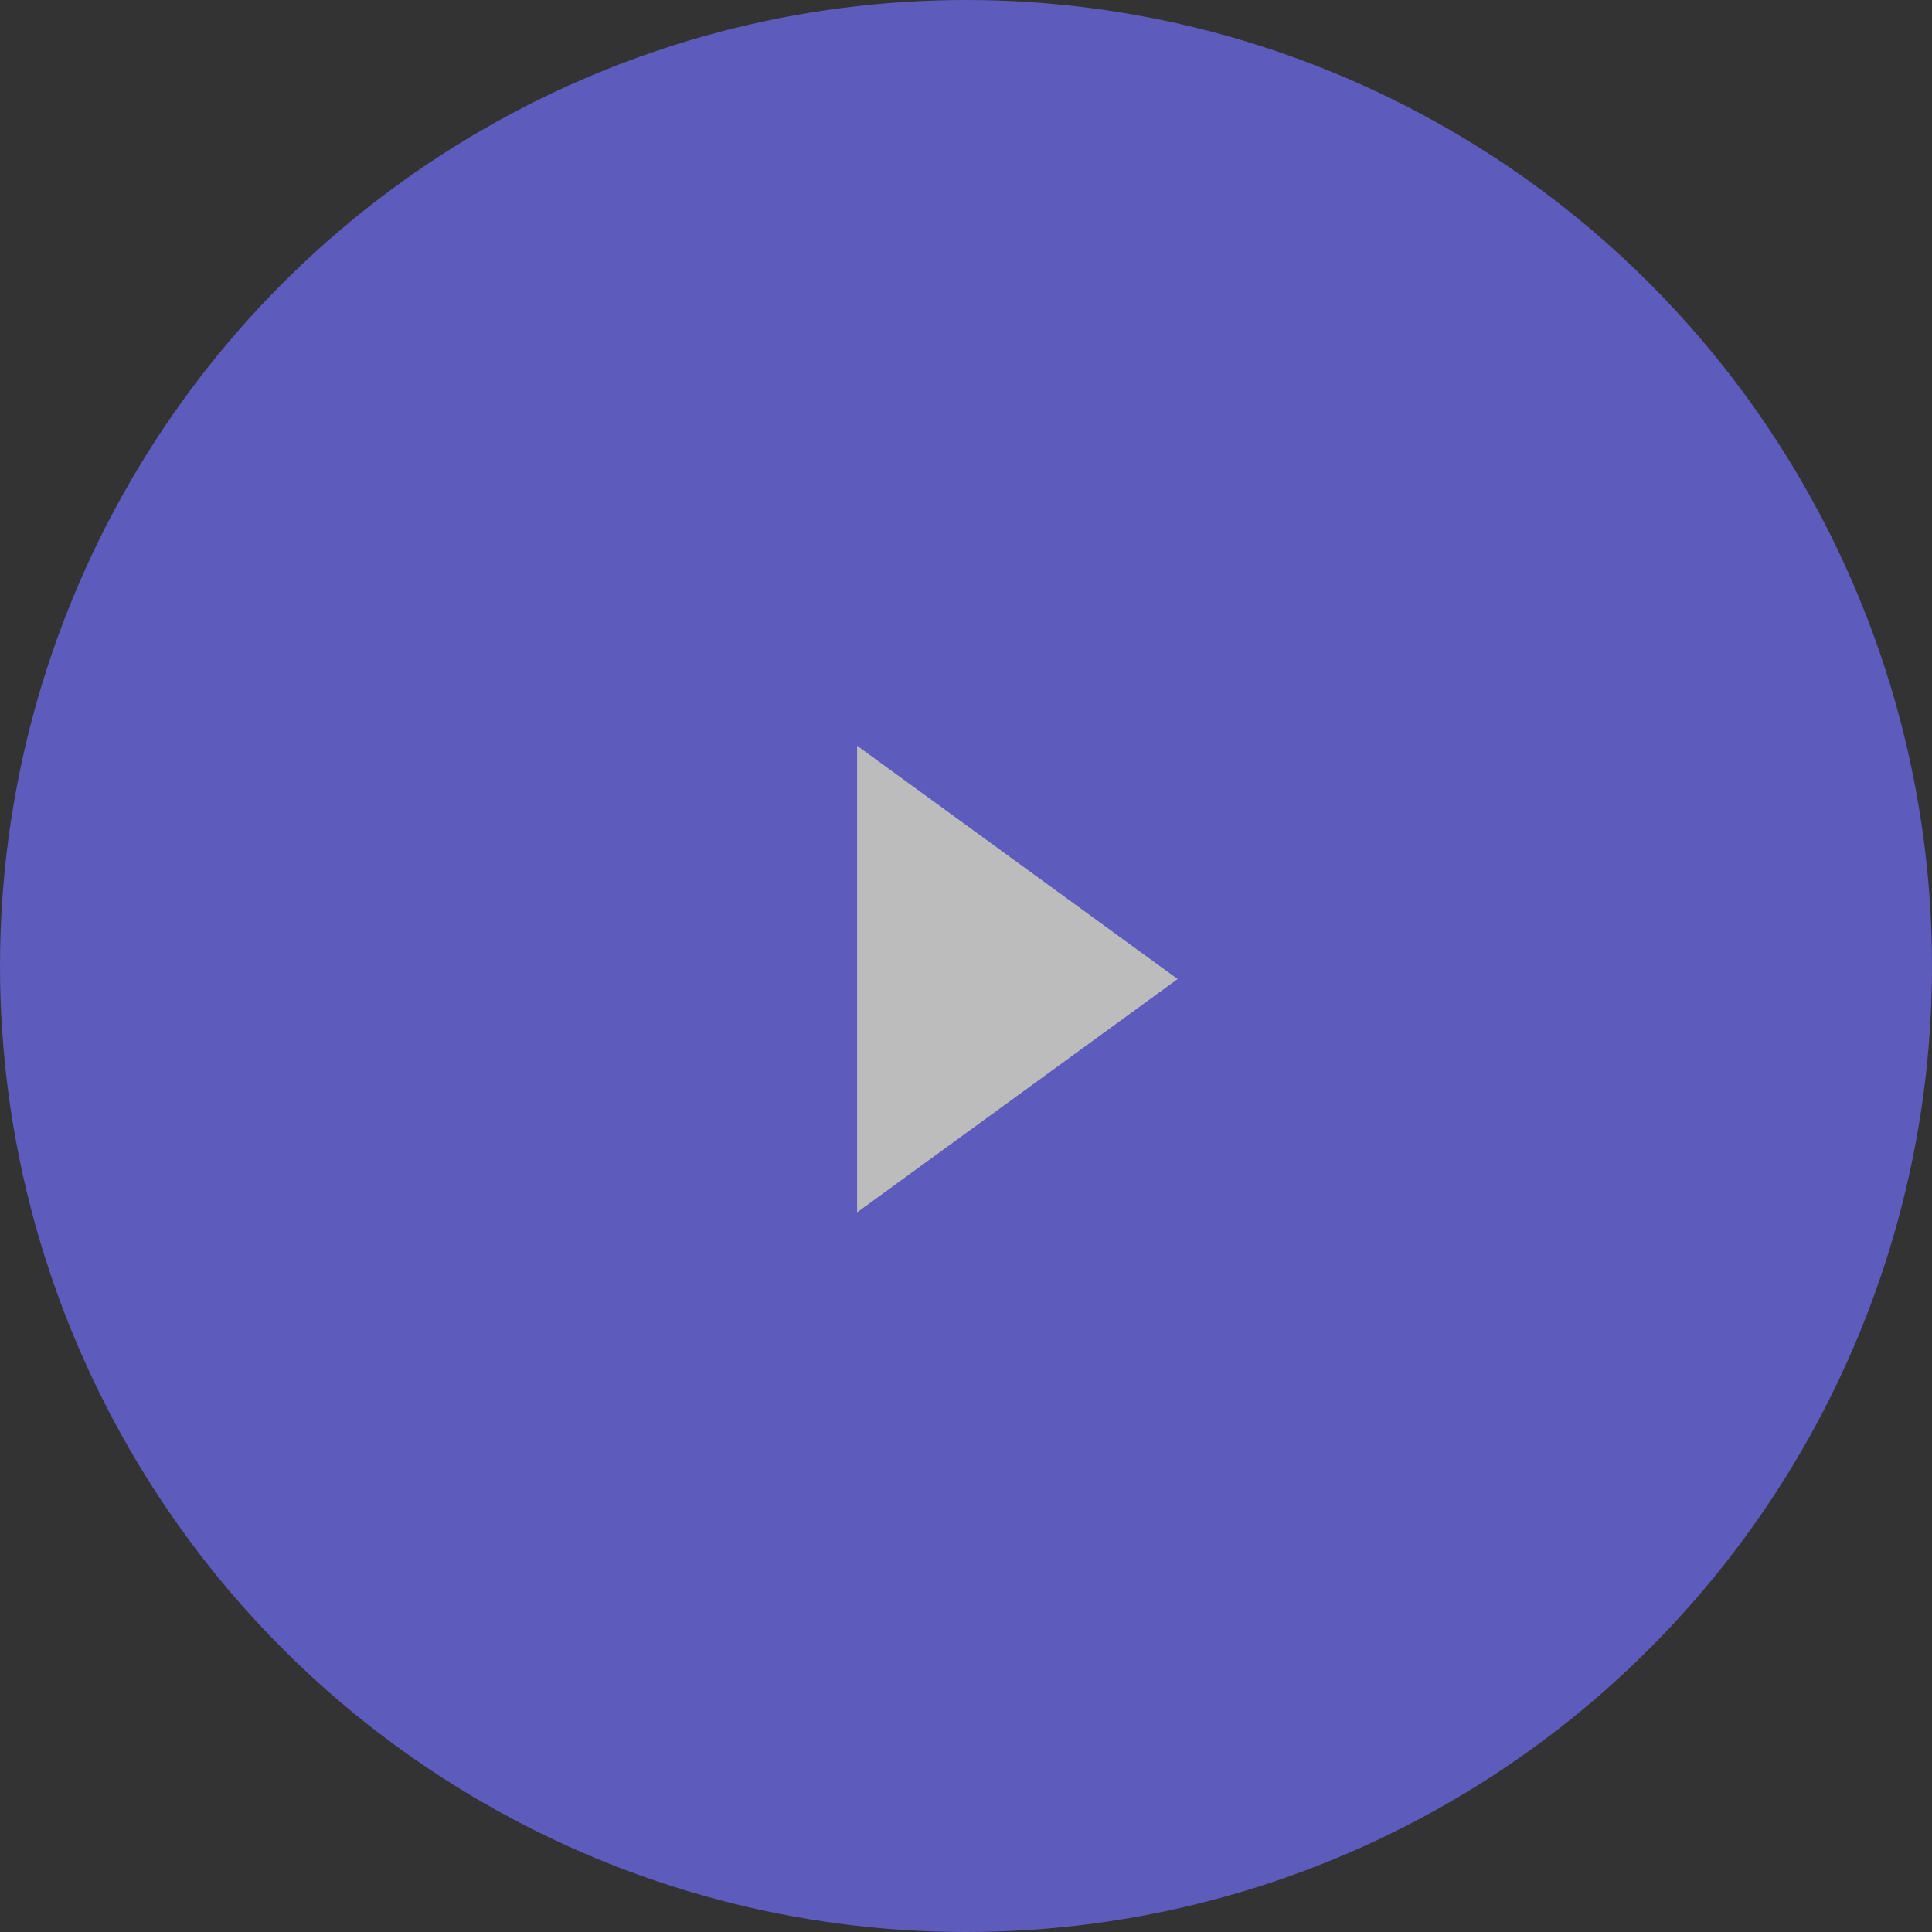 <svg xmlns="http://www.w3.org/2000/svg" width="65" height="65" viewBox="0 0 65 65">
    <rect x="0" y="0" width="65" height="65" fill="#333333" stroke="none"/>
    <g fill="none" fill-rule="evenodd" opacity=".669">
        <g>
            <g>
                <g>
                    <g transform="translate(-157, -1014) translate(20, 937) translate(0, 8) translate(137, 69)">
                        <circle cx="32.5" cy="32.5" r="32.5" fill="#716EFF"/>
                        <path fill="#FFF" d="M34.817 26.351L36.892 39.527 23.716 37.452z" transform="translate(30.304, 32.939) rotate(-45) translate(-30.304, -32.939)"/>
                    </g>
                </g>
            </g>
        </g>
    </g>
</svg>
